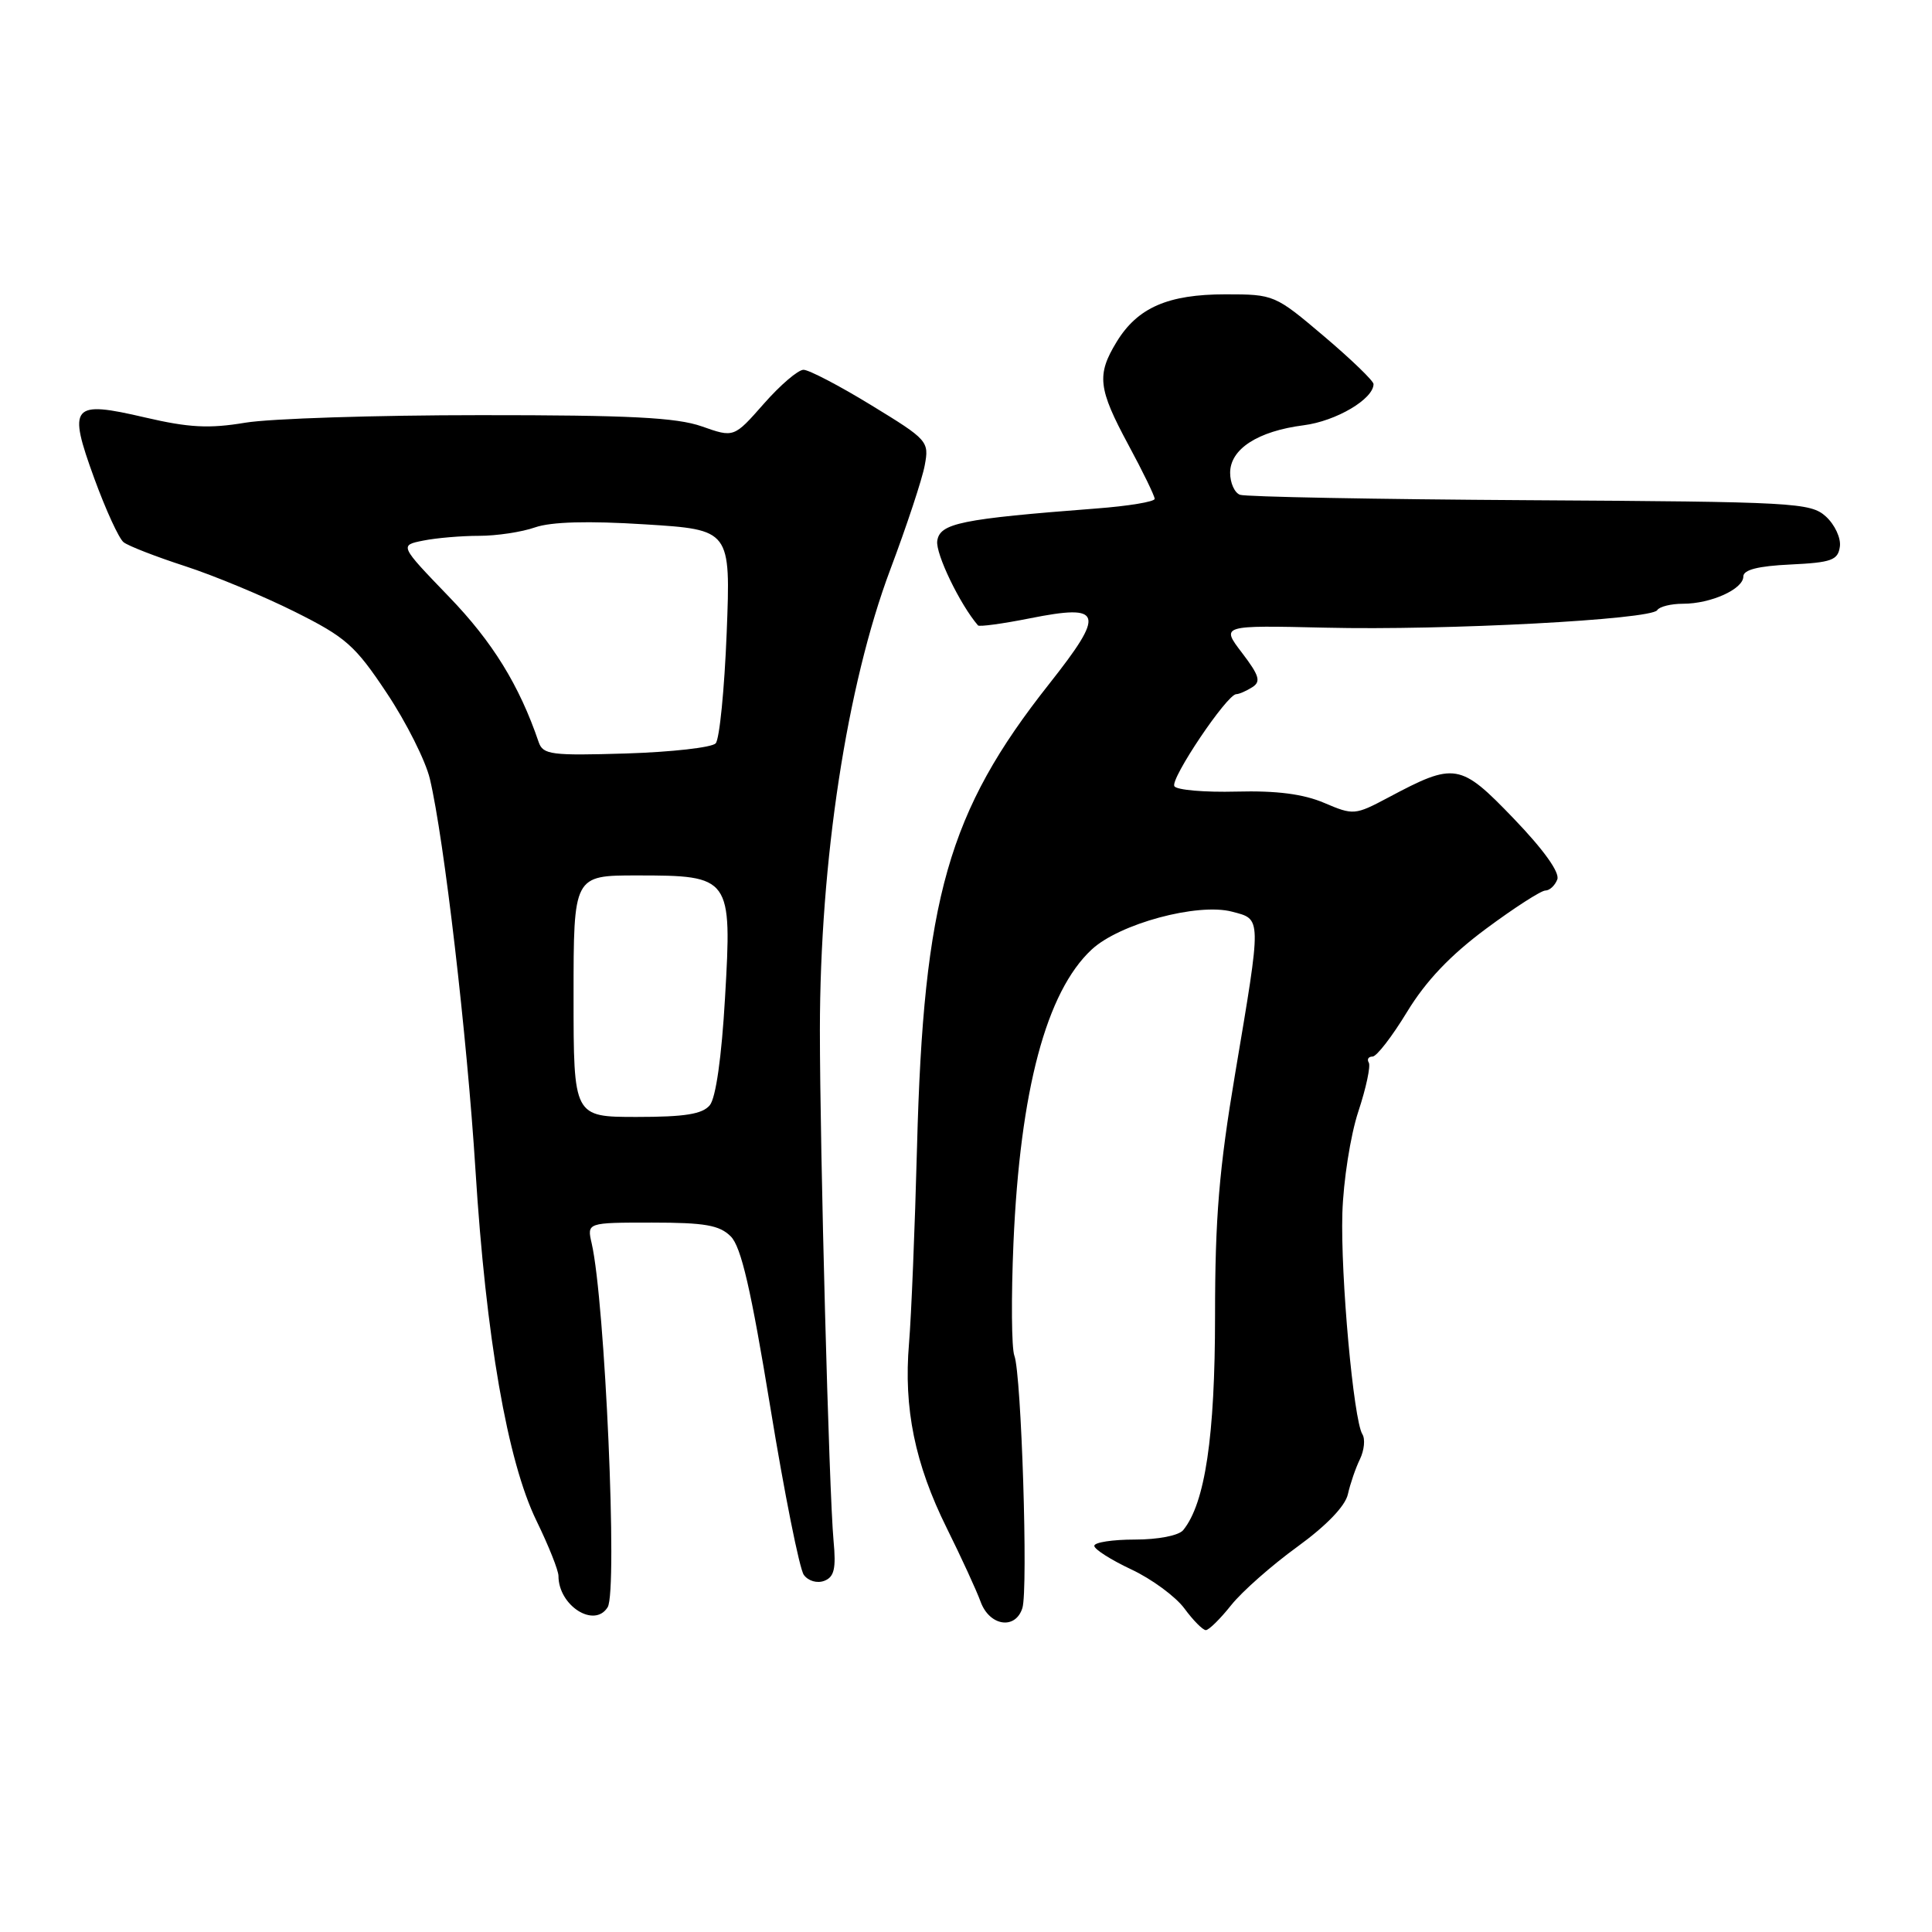 <?xml version="1.0" encoding="UTF-8" standalone="no"?>
<!DOCTYPE svg PUBLIC "-//W3C//DTD SVG 1.1//EN" "http://www.w3.org/Graphics/SVG/1.1/DTD/svg11.dtd" >
<svg xmlns="http://www.w3.org/2000/svg" xmlns:xlink="http://www.w3.org/1999/xlink" version="1.1" viewBox="0 0 256 256">
 <g >
 <path fill="currentColor"
d=" M 163.13 212.70 C 164.58 210.88 168.53 207.40 171.91 204.95 C 175.75 202.16 178.25 199.57 178.60 198.00 C 178.91 196.62 179.62 194.53 180.20 193.35 C 180.77 192.16 180.92 190.67 180.52 190.04 C 179.35 188.14 177.62 169.07 177.87 160.76 C 178.00 156.48 178.94 150.45 179.98 147.30 C 181.02 144.16 181.64 141.23 181.37 140.80 C 181.10 140.36 181.33 140.00 181.87 140.00 C 182.41 140.00 184.47 137.33 186.45 134.07 C 188.95 129.97 192.16 126.59 196.90 123.07 C 200.66 120.28 204.20 118.00 204.77 118.00 C 205.33 118.00 206.04 117.34 206.35 116.53 C 206.70 115.61 204.55 112.60 200.59 108.48 C 193.48 101.08 192.79 100.97 183.97 105.67 C 179.54 108.02 179.34 108.04 175.47 106.39 C 172.70 105.21 169.18 104.75 163.84 104.89 C 159.62 105.00 155.92 104.68 155.61 104.18 C 155.03 103.23 162.57 92.01 163.81 91.98 C 164.19 91.98 165.14 91.56 165.93 91.06 C 167.11 90.32 166.87 89.52 164.57 86.50 C 161.78 82.85 161.78 82.85 175.64 83.17 C 191.53 83.55 218.82 82.10 219.59 80.85 C 219.88 80.38 221.42 80.00 223.01 80.00 C 226.71 80.00 231.00 78.06 231.00 76.39 C 231.00 75.50 232.96 75.00 237.25 74.80 C 242.68 74.54 243.54 74.23 243.79 72.44 C 243.96 71.31 243.12 69.52 241.94 68.44 C 239.90 66.60 237.87 66.49 202.69 66.28 C 182.29 66.16 165.01 65.83 164.30 65.56 C 163.58 65.29 163.00 63.98 163.00 62.65 C 163.00 59.50 166.66 57.13 172.74 56.35 C 177.05 55.80 182.00 52.87 182.00 50.89 C 182.00 50.47 179.05 47.62 175.44 44.56 C 168.95 39.06 168.82 39.00 162.39 39.00 C 154.76 39.00 150.73 40.76 147.96 45.30 C 145.29 49.68 145.50 51.48 149.52 58.95 C 151.44 62.50 153.00 65.72 153.00 66.10 C 153.00 66.48 149.51 67.06 145.25 67.38 C 127.30 68.76 124.52 69.33 124.19 71.68 C 123.95 73.36 127.20 80.10 129.59 82.87 C 129.76 83.07 132.86 82.65 136.47 81.93 C 146.17 80.00 146.50 81.15 139.00 90.65 C 125.63 107.57 122.37 119.02 121.51 152.00 C 121.23 162.72 120.75 174.43 120.45 178.00 C 119.72 186.61 121.23 193.98 125.46 202.50 C 127.37 206.35 129.39 210.74 129.94 212.25 C 131.12 215.47 134.55 215.99 135.47 213.08 C 136.25 210.64 135.34 182.05 134.41 179.64 C 134.03 178.65 133.98 171.91 134.29 164.67 C 135.17 144.45 138.64 131.42 144.64 125.83 C 148.31 122.40 158.69 119.60 163.25 120.80 C 167.20 121.84 167.19 121.29 163.66 142.28 C 161.54 154.88 161.00 161.35 161.00 174.35 C 161.00 190.34 159.68 199.19 156.78 202.75 C 156.19 203.47 153.47 204.00 150.38 204.00 C 147.42 204.00 145.00 204.37 145.00 204.83 C 145.00 205.29 147.21 206.69 149.91 207.96 C 152.60 209.22 155.77 211.55 156.94 213.13 C 158.10 214.71 159.38 216.00 159.78 216.00 C 160.18 216.00 161.69 214.51 163.13 212.70 Z  M 80.52 212.96 C 81.86 210.80 80.17 172.43 78.40 164.75 C 77.77 162.00 77.77 162.00 86.38 162.00 C 93.40 162.00 95.34 162.34 96.83 163.83 C 98.21 165.21 99.51 170.85 102.07 186.46 C 103.94 197.90 105.94 207.90 106.51 208.68 C 107.10 209.49 108.27 209.83 109.22 209.47 C 110.54 208.96 110.80 207.86 110.45 204.16 C 109.85 197.68 108.64 152.23 108.64 136.50 C 108.65 114.08 112.21 90.80 117.96 75.49 C 120.14 69.69 122.20 63.47 122.53 61.67 C 123.13 58.48 122.96 58.28 115.46 53.70 C 111.23 51.11 107.18 49.00 106.47 49.00 C 105.75 49.00 103.39 51.02 101.21 53.50 C 97.25 58.00 97.25 58.00 93.00 56.50 C 89.65 55.32 83.41 55.00 63.62 55.01 C 49.81 55.01 35.80 55.46 32.50 56.01 C 27.70 56.81 25.04 56.67 19.24 55.32 C 9.47 53.04 8.95 53.67 12.50 63.41 C 14.02 67.57 15.76 71.37 16.38 71.85 C 17.00 72.34 20.65 73.76 24.50 75.01 C 28.35 76.26 34.89 78.98 39.04 81.05 C 45.83 84.44 47.05 85.51 51.26 91.85 C 53.84 95.72 56.40 100.83 56.96 103.20 C 58.84 111.12 61.89 137.32 63.00 155.00 C 64.39 177.21 67.23 193.59 71.08 201.50 C 72.69 204.80 74.00 208.09 74.00 208.82 C 74.00 212.77 78.77 215.80 80.52 212.96 Z  M 76.00 132.00 C 76.00 116.00 76.00 116.00 84.39 116.00 C 96.85 116.00 97.00 116.21 96.07 132.20 C 95.62 140.08 94.85 145.48 94.05 146.45 C 93.07 147.63 90.73 148.00 84.38 148.00 C 76.00 148.00 76.00 148.00 76.00 132.00 Z  M 71.38 98.34 C 68.81 90.79 65.25 85.03 59.48 79.06 C 52.93 72.26 52.93 72.26 56.09 71.63 C 57.83 71.28 61.15 71.00 63.48 71.00 C 65.80 71.00 69.14 70.50 70.90 69.88 C 73.04 69.14 77.90 69.00 85.47 69.48 C 96.82 70.19 96.82 70.19 96.29 83.84 C 95.99 91.35 95.34 97.95 94.83 98.50 C 94.32 99.05 88.98 99.65 82.96 99.84 C 73.05 100.14 71.95 100.00 71.38 98.34 Z "/>
</g>
</svg>